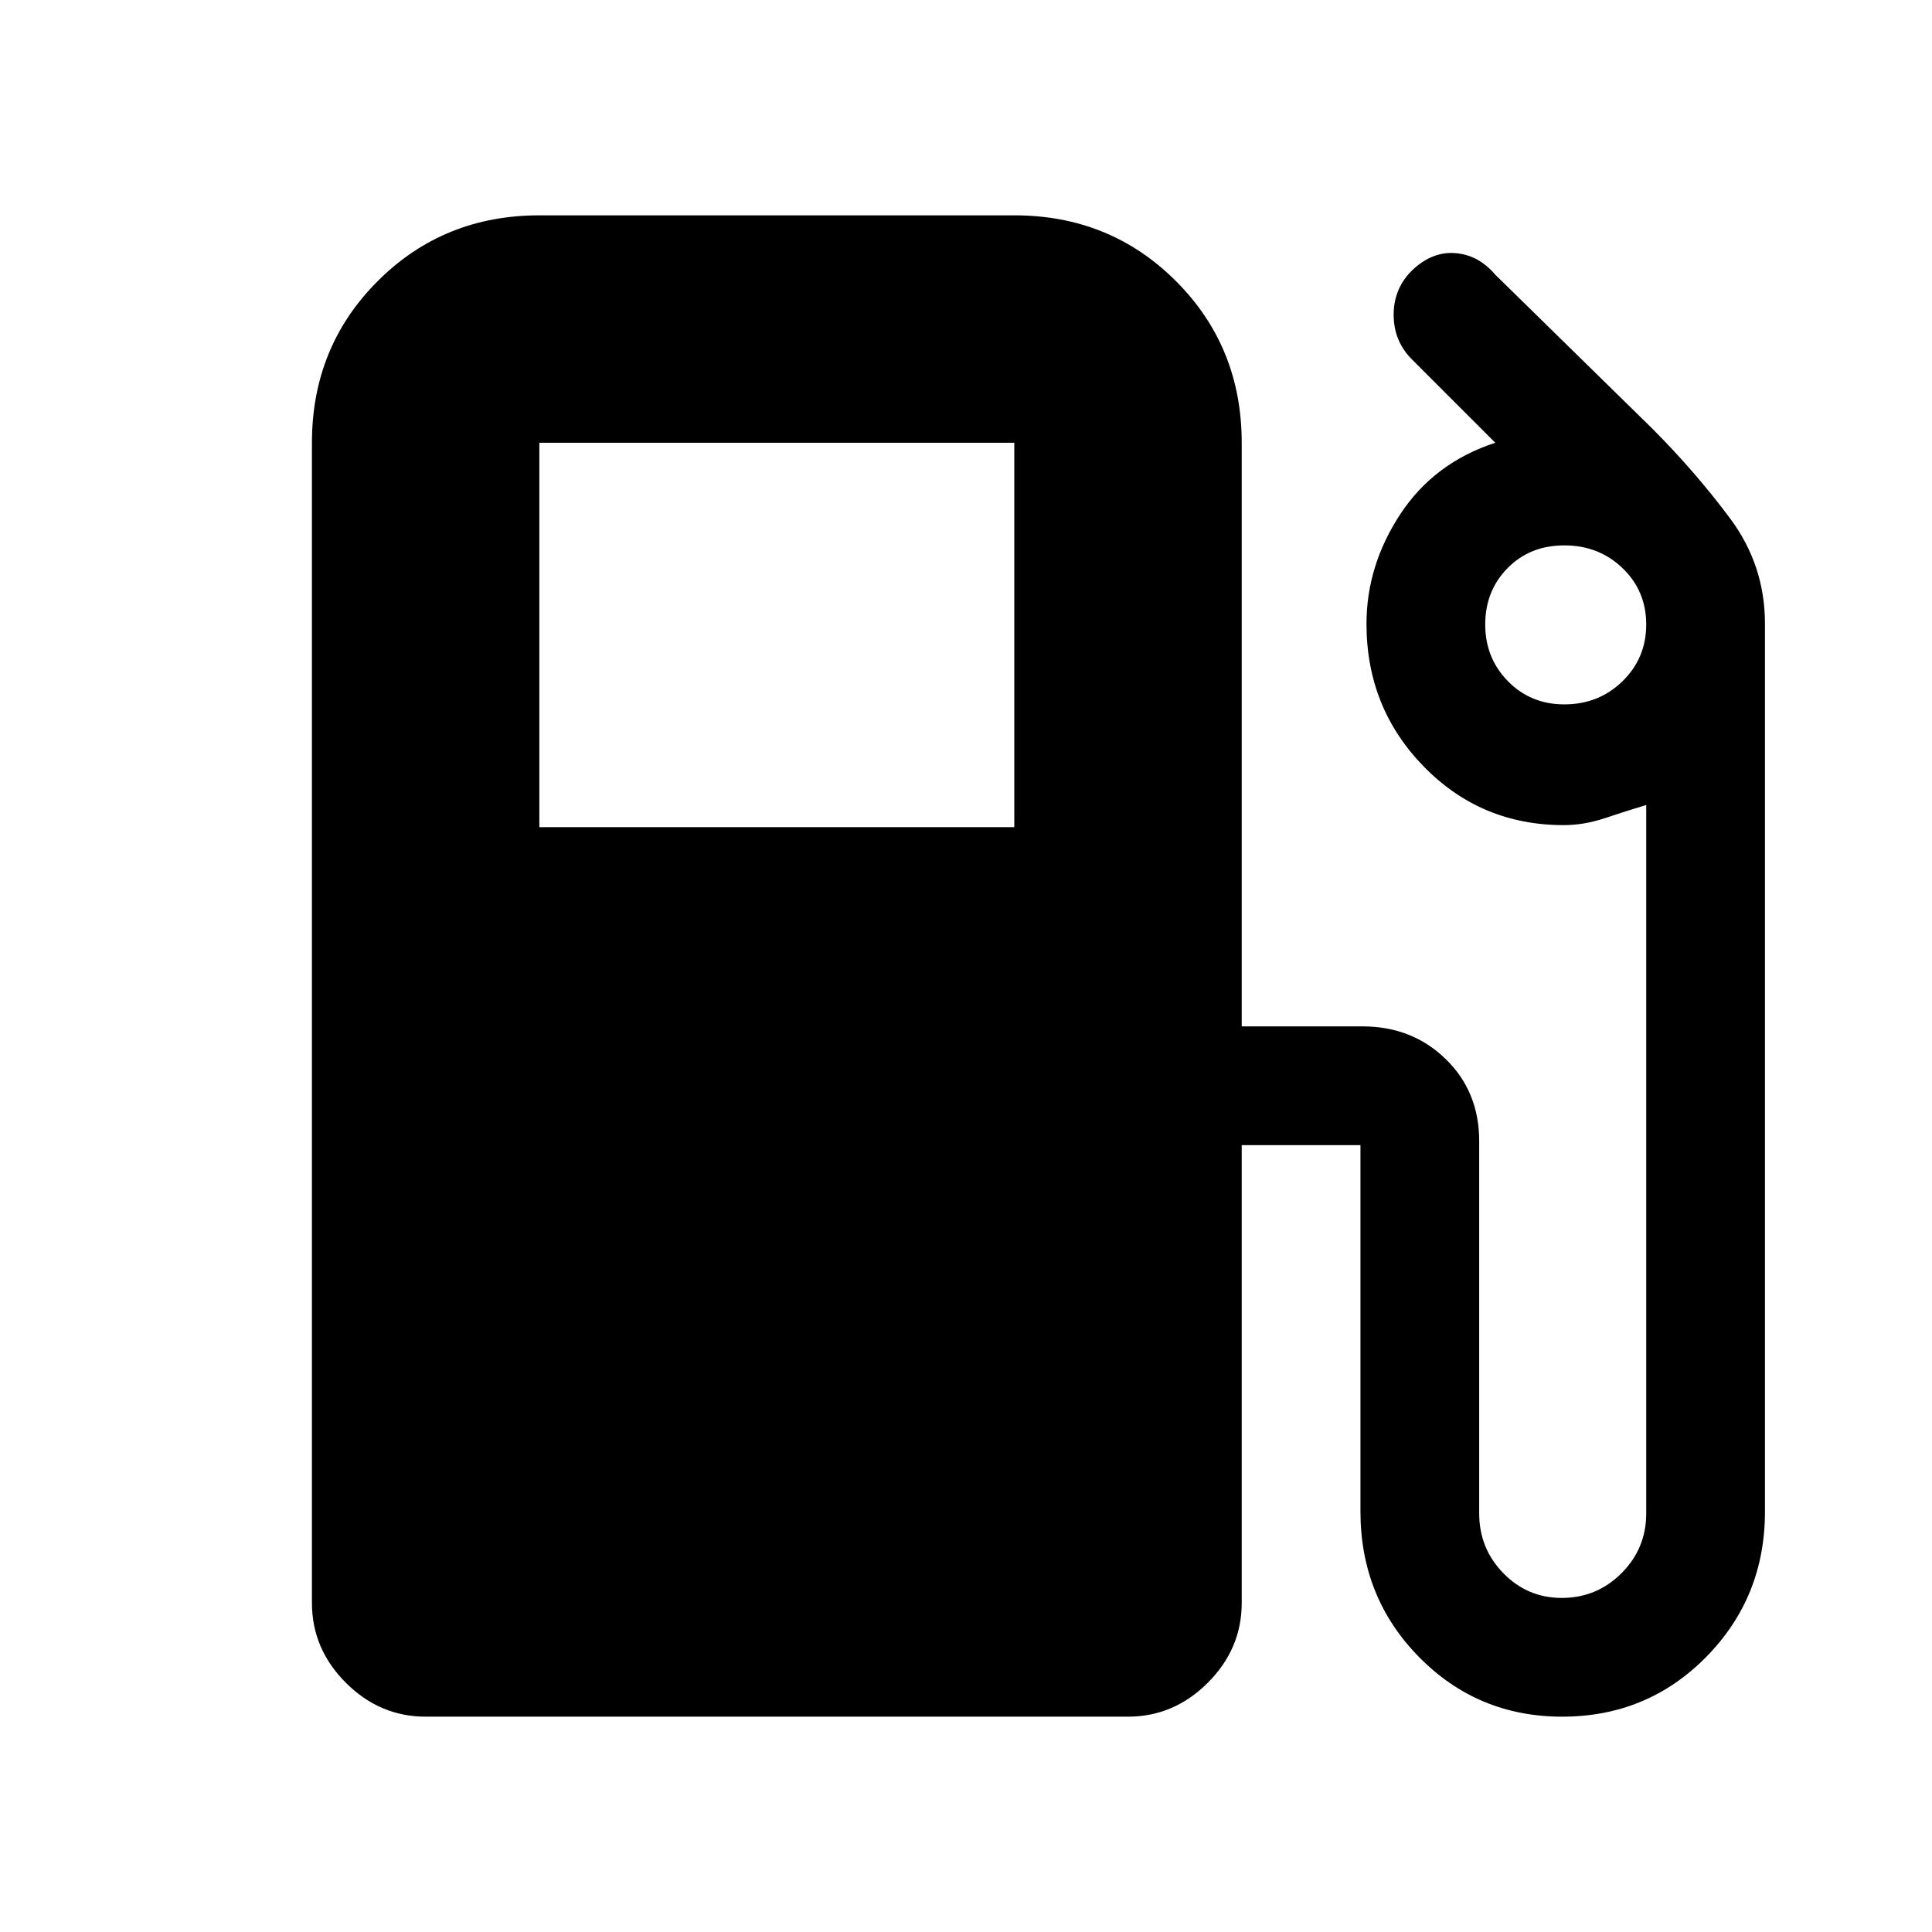 <svg xmlns="http://www.w3.org/2000/svg" height="20" viewBox="0 -960 960 960" width="20"><path d="M155-163.5V-740q0-47.64 32.68-80.32Q220.36-853 268-853h236q47.64 0 80.32 32.68Q617-787.64 617-740v290h60q24.63 0 41.31 16.19Q735-417.63 735-393v185q0 17.42 12 29.71T776-166q17.43 0 29.71-12.29Q818-190.58 818-208v-352q-10 3-20.44 6.5Q787.13-550 777-550q-41.16 0-69.58-29.16T679-650.01q0-28.88 16.75-54.43Q712.5-730 743-740l-42.12-42.13q-8.38-8.92-8.38-21.46 0-12.55 8.5-21.41 10-10 21.75-9.25T743-823.5l77.87 76.32q21.63 21.68 38.88 44.88Q877-679.09 877-650.05v441.14q0 42.59-29.22 72.25Q818.55-107 776.23-107q-41.91 0-71.07-29.58Q676-166.16 676-209v-182h-59v227.5q0 22.8-16.85 39.65Q583.3-107 560.5-107h-349q-22.8 0-39.65-16.85Q155-140.7 155-163.5ZM268-549h236v-191H268v191Zm509.3-61q17.13 0 28.91-11.5Q818-633 818-649.7t-11.78-28q-11.78-11.3-28.9-11.3-17.12 0-28.22 11.3-11.1 11.3-11.1 28t11.3 28.2q11.3 11.5 28 11.5Z"/></svg>